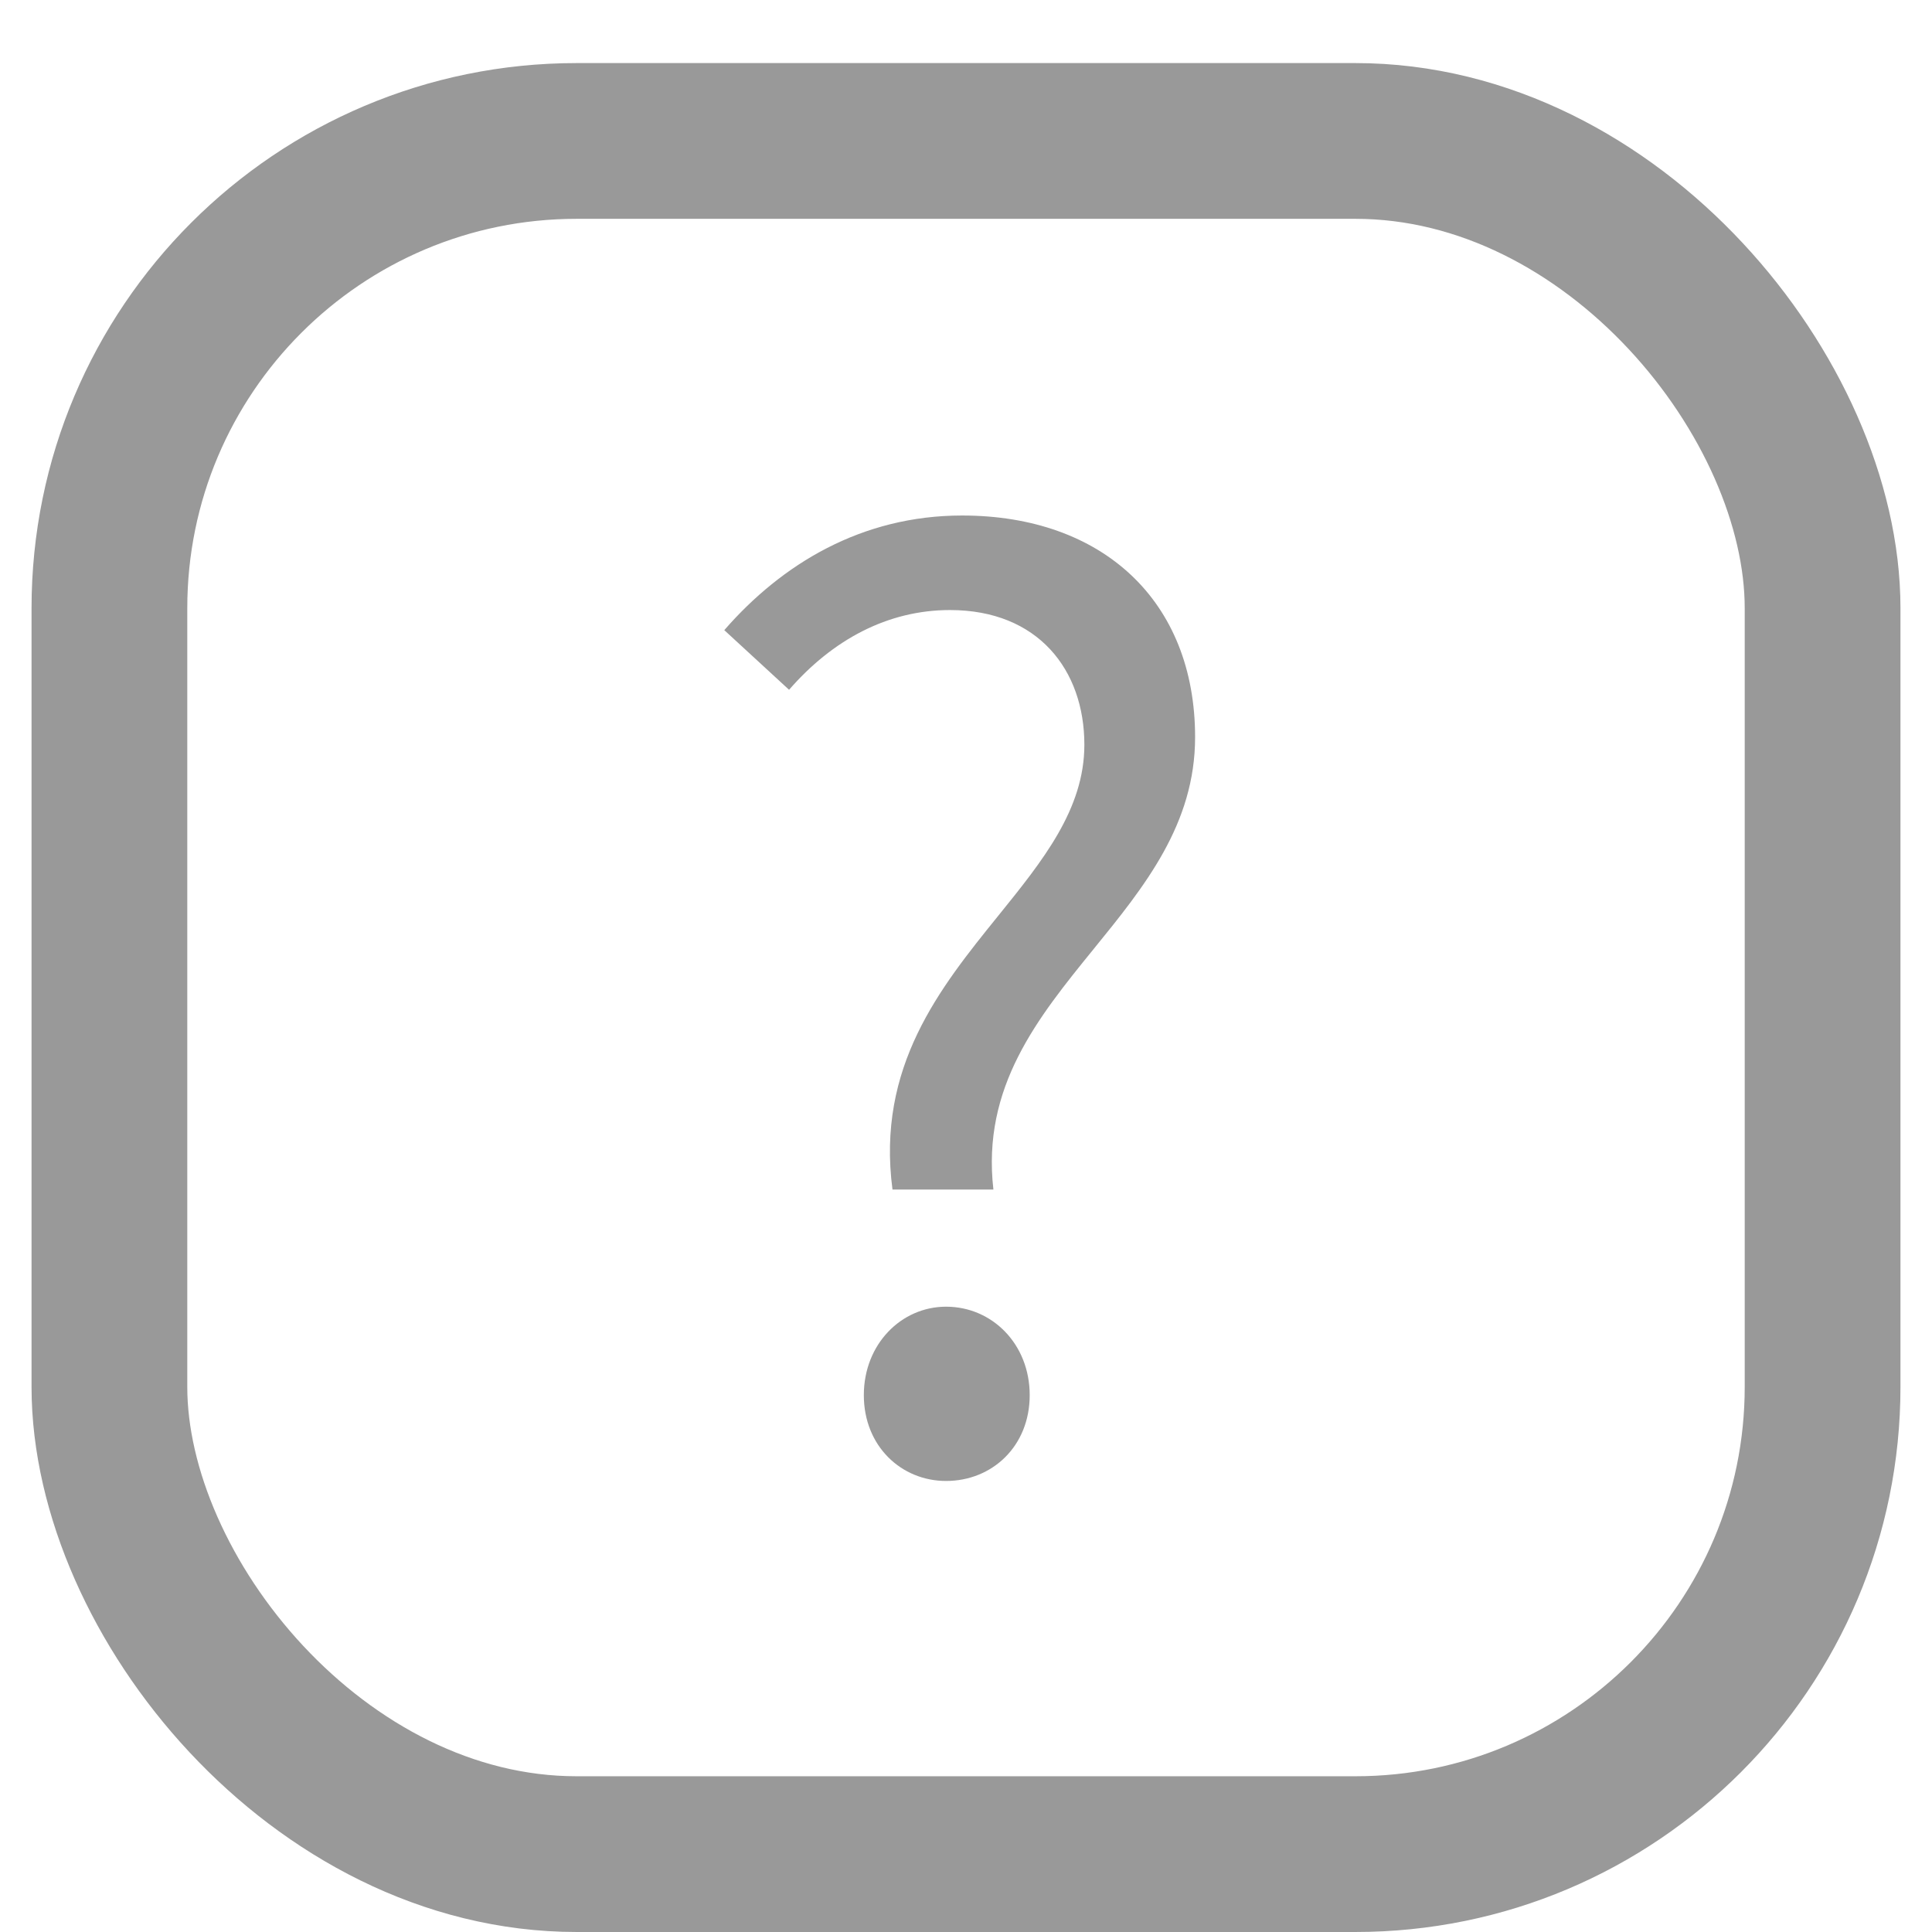 <svg width="12" height="12" viewBox="0 0 12 12.405" fill="none" xmlns="http://www.w3.org/2000/svg" xmlns:xlink="http://www.w3.org/1999/xlink">
	<desc>
			Created with Pixso.
	</desc>
	<path d="M6.176 7.638L5.528 7.638C5.424 6.849 5.833 6.343 6.207 5.88C6.494 5.525 6.76 5.195 6.76 4.782C6.76 4.302 6.463 3.917 5.897 3.917C5.497 3.917 5.143 4.108 4.864 4.429L4.448 4.046C4.817 3.622 5.329 3.31 5.975 3.31C6.879 3.31 7.471 3.86 7.471 4.733C7.471 5.292 7.146 5.692 6.82 6.093C6.461 6.535 6.1 6.979 6.176 7.638ZM6.409 8.958C6.409 9.286 6.168 9.509 5.872 9.509C5.585 9.509 5.344 9.286 5.344 8.958C5.344 8.63 5.585 8.39 5.872 8.39C6.168 8.39 6.409 8.63 6.409 8.958Z" fill="#999999"/>
	<rect x="0.5" y="0.905" rx="3" width="11" height="11" stroke="#999999"/>
	<defs/>
</svg>
